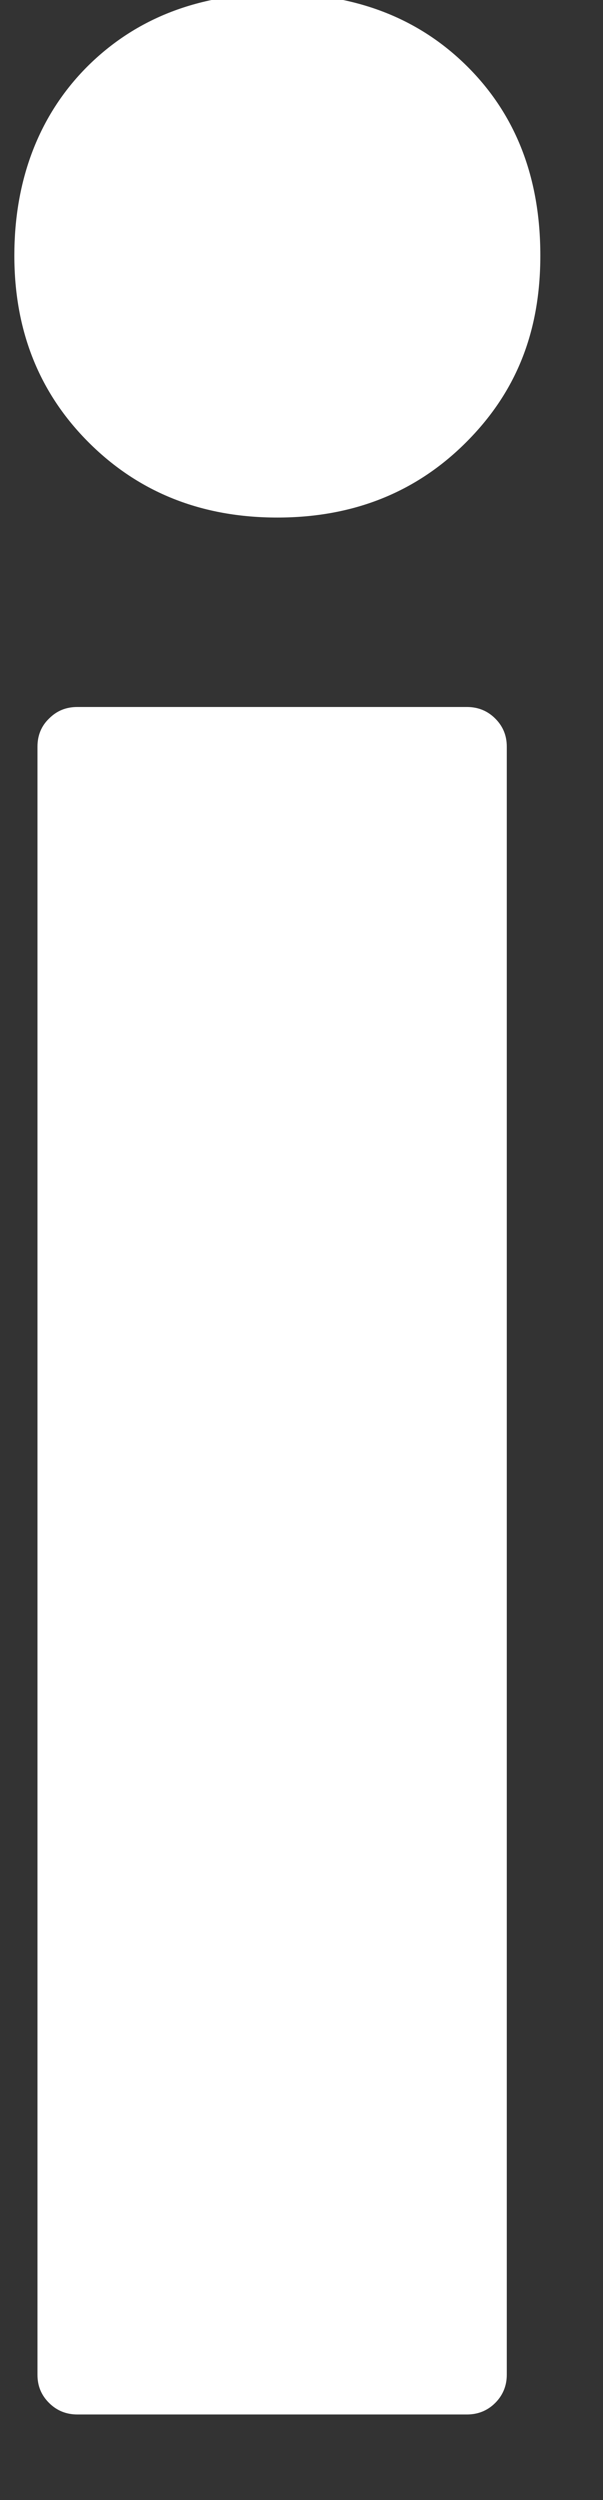 <svg width="14" height="58" viewBox="0 0 14 58" fill="none" xmlns="http://www.w3.org/2000/svg" xmlns:xlink="http://www.w3.org/1999/xlink">
<rect x="0" y="0" width="14" height="58" fill="#333333" stroke="none"/>
<path d="M2.071,10.276C0.91,9.122 0.333,7.673 0.333,5.928C0.333,4.184 0.897,2.674 2.031,1.54C3.165,0.413 4.634,-0.151 6.439,-0.151C8.244,-0.151 9.713,0.413 10.847,1.54C11.981,2.667 12.545,4.13 12.545,5.928C12.545,7.726 11.968,9.122 10.807,10.276C9.646,11.43 8.19,12.007 6.439,12.007C4.688,12.007 3.232,11.43 2.071,10.276ZM1.139,55.747C0.957,55.566 0.87,55.351 0.87,55.096L0.87,17.321C0.87,17.066 0.957,16.845 1.139,16.67C1.32,16.489 1.534,16.402 1.796,16.402L10.841,16.402C11.096,16.402 11.317,16.489 11.498,16.67C11.679,16.851 11.766,17.066 11.766,17.321L11.766,55.096C11.766,55.351 11.673,55.572 11.498,55.747C11.317,55.928 11.096,56.015 10.841,56.015L1.796,56.015C1.541,56.015 1.32,55.928 1.139,55.747Z" fill="#FFFFFF"/>
</svg>
